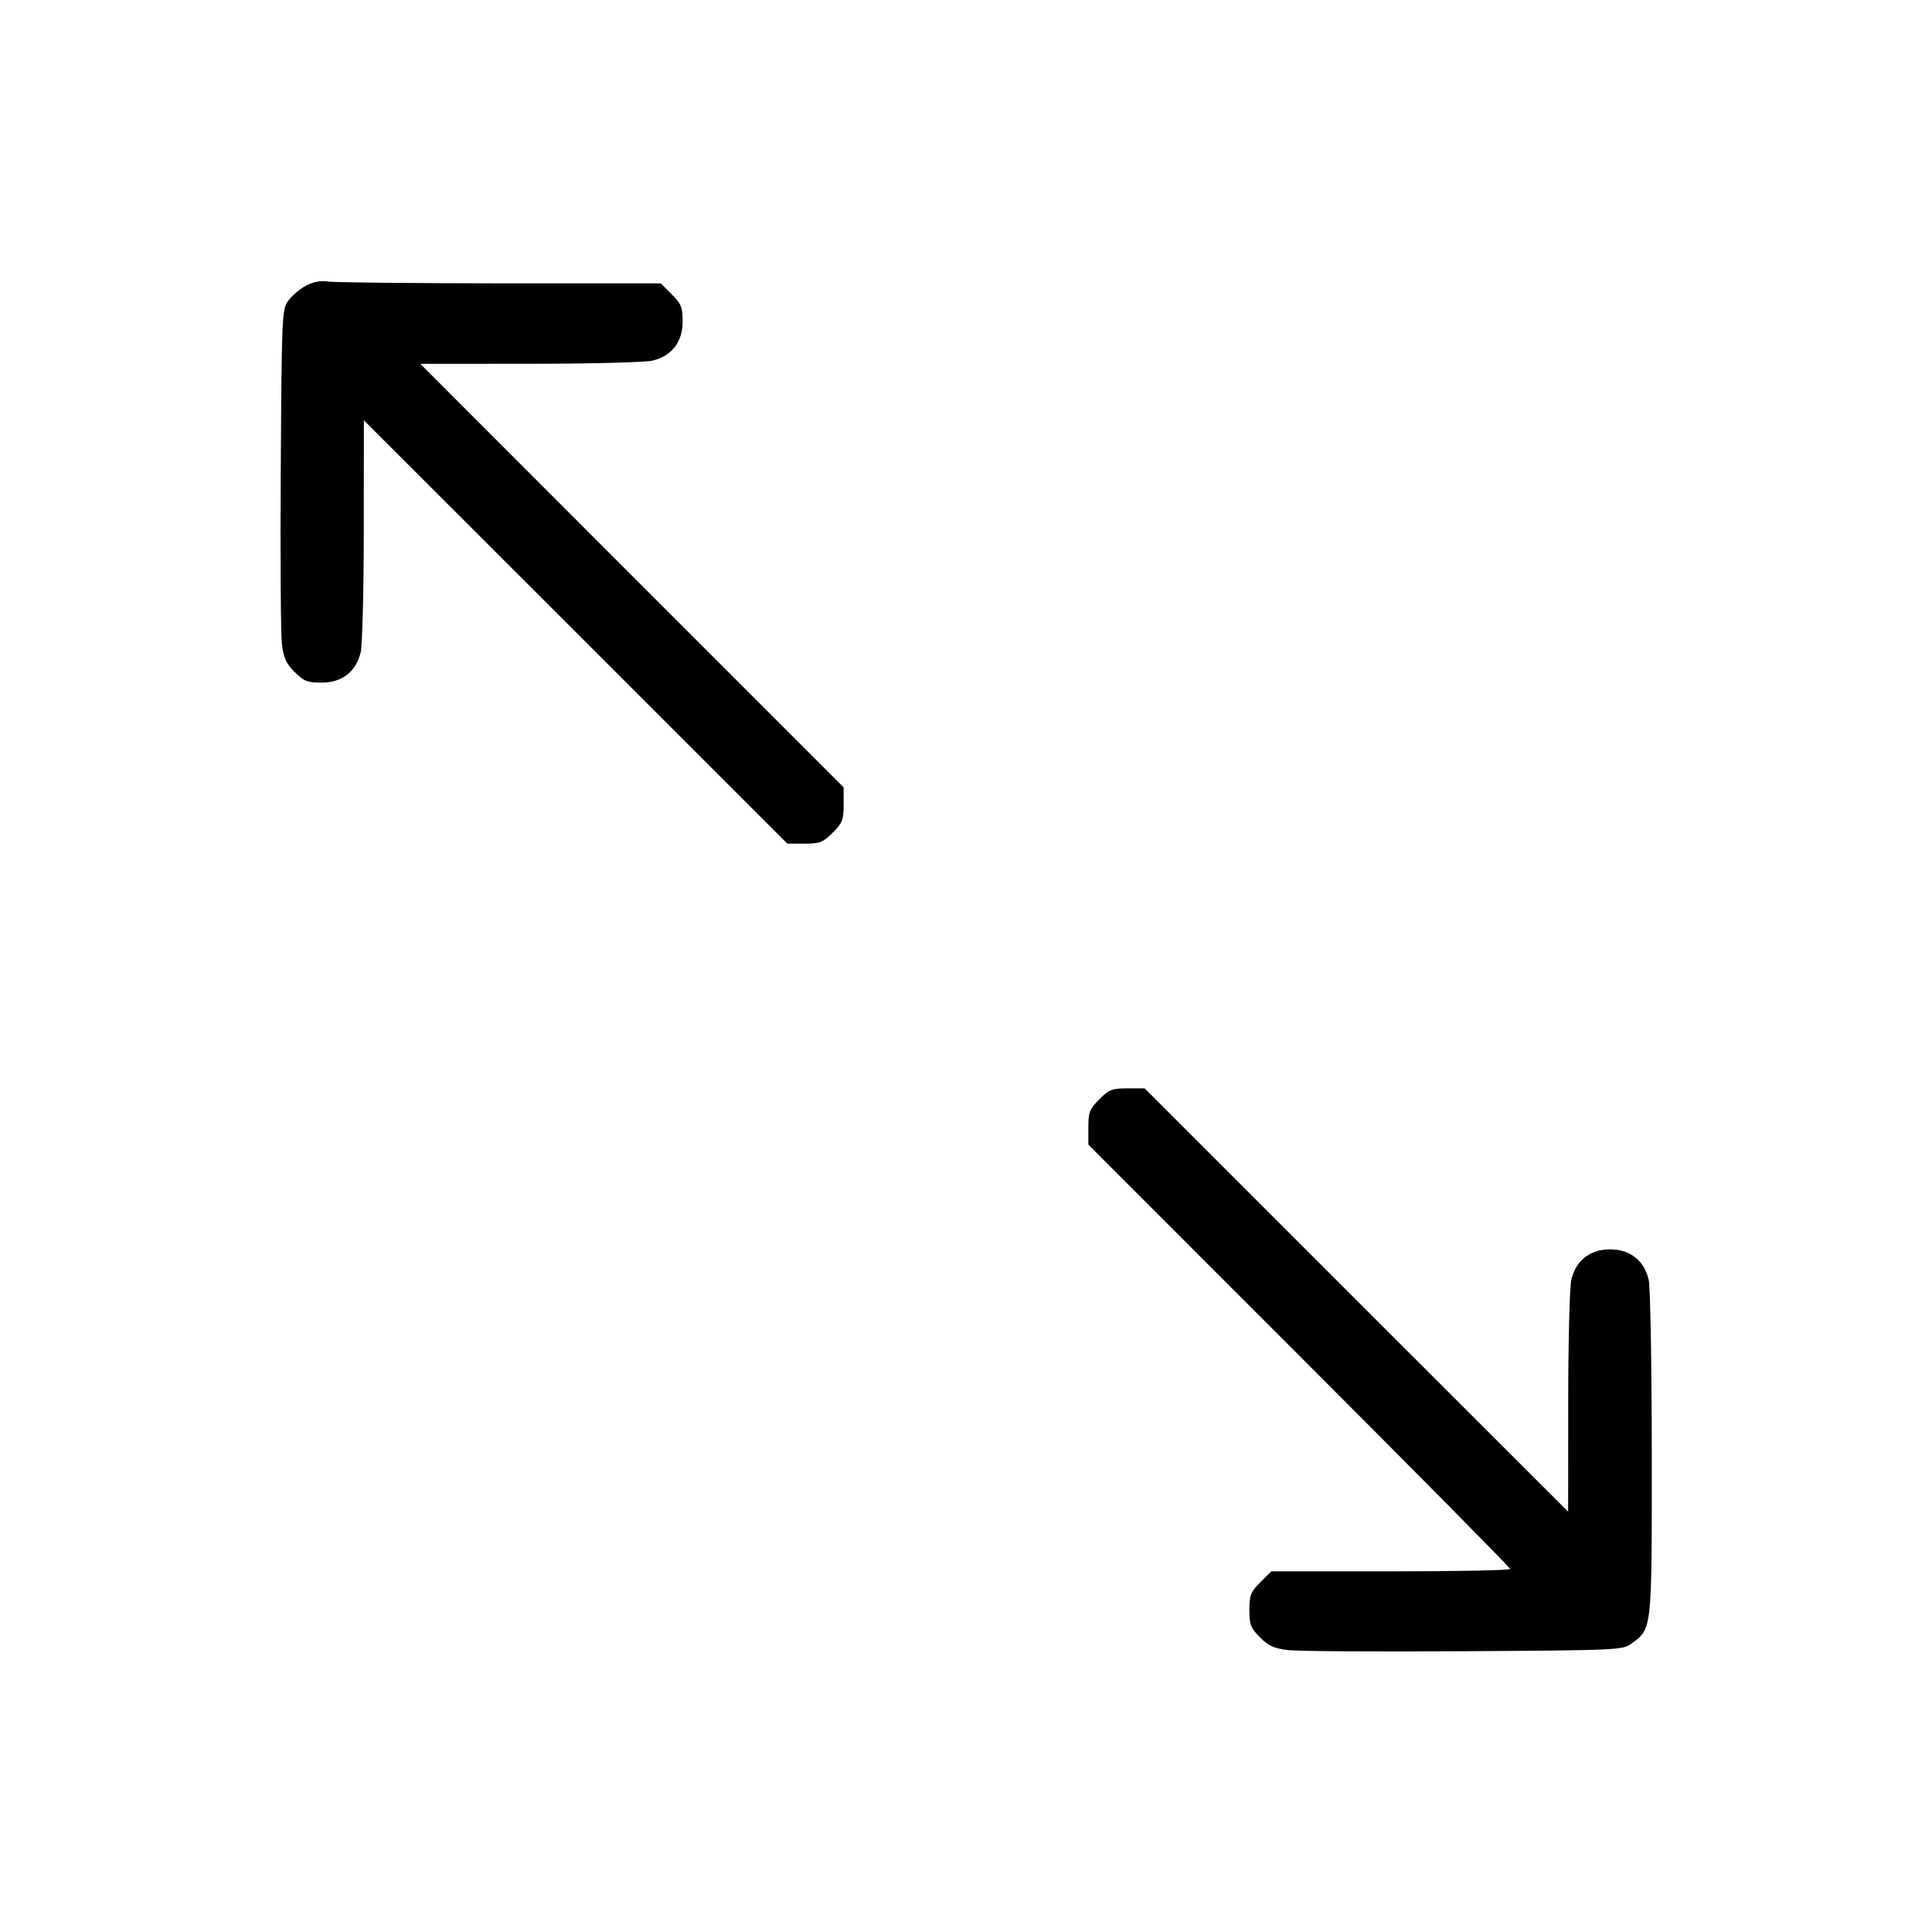 <svg xmlns="http://www.w3.org/2000/svg" class="icon icon-tabler icon-tabler-arrows-diagonal-2" width="24" height="24" viewBox="0 0 24 24" stroke-width="1" stroke="currentColor" fill="none" stroke-linecap="round" stroke-linejoin="round"><path d="M3.803 3.548 C 3.727 3.588,3.628 3.671,3.583 3.733 C 3.502 3.843,3.500 3.896,3.488 5.813 C 3.481 6.895,3.487 7.878,3.502 7.998 C 3.522 8.172,3.554 8.242,3.660 8.348 C 3.775 8.463,3.819 8.480,3.995 8.480 C 4.250 8.480,4.425 8.343,4.481 8.100 C 4.501 8.012,4.519 7.328,4.519 6.580 L 4.520 5.221 7.151 7.850 L 9.781 10.480 9.995 10.480 C 10.184 10.480,10.223 10.465,10.344 10.344 C 10.465 10.223,10.480 10.184,10.480 9.995 L 10.480 9.781 7.850 7.151 L 5.221 4.520 6.580 4.519 C 7.328 4.519,8.012 4.501,8.100 4.481 C 8.343 4.425,8.480 4.250,8.480 3.995 C 8.480 3.817,8.463 3.775,8.344 3.656 L 8.208 3.520 6.214 3.520 C 5.117 3.519,4.157 3.509,4.080 3.498 C 3.987 3.483,3.894 3.500,3.803 3.548 M13.656 13.656 C 13.535 13.777,13.520 13.816,13.520 14.005 L 13.520 14.219 16.140 16.840 C 17.581 18.281,18.760 19.474,18.760 19.490 C 18.760 19.507,18.092 19.520,17.276 19.520 L 15.792 19.520 15.656 19.656 C 15.536 19.776,15.520 19.817,15.520 20.000 C 15.520 20.182,15.537 20.225,15.652 20.340 C 15.758 20.446,15.828 20.478,16.002 20.498 C 16.122 20.513,17.105 20.519,18.187 20.512 C 20.104 20.500,20.157 20.498,20.267 20.417 C 20.524 20.229,20.520 20.266,20.519 18.060 C 20.518 16.960,20.501 15.988,20.481 15.900 C 20.426 15.659,20.249 15.520,20.000 15.520 C 19.751 15.520,19.574 15.659,19.519 15.900 C 19.499 15.988,19.481 16.672,19.481 17.420 L 19.480 18.779 16.849 16.150 L 14.219 13.520 14.005 13.520 C 13.816 13.520,13.777 13.535,13.656 13.656 " stroke="none" fill="black" fill-rule="evenodd"></path></svg>